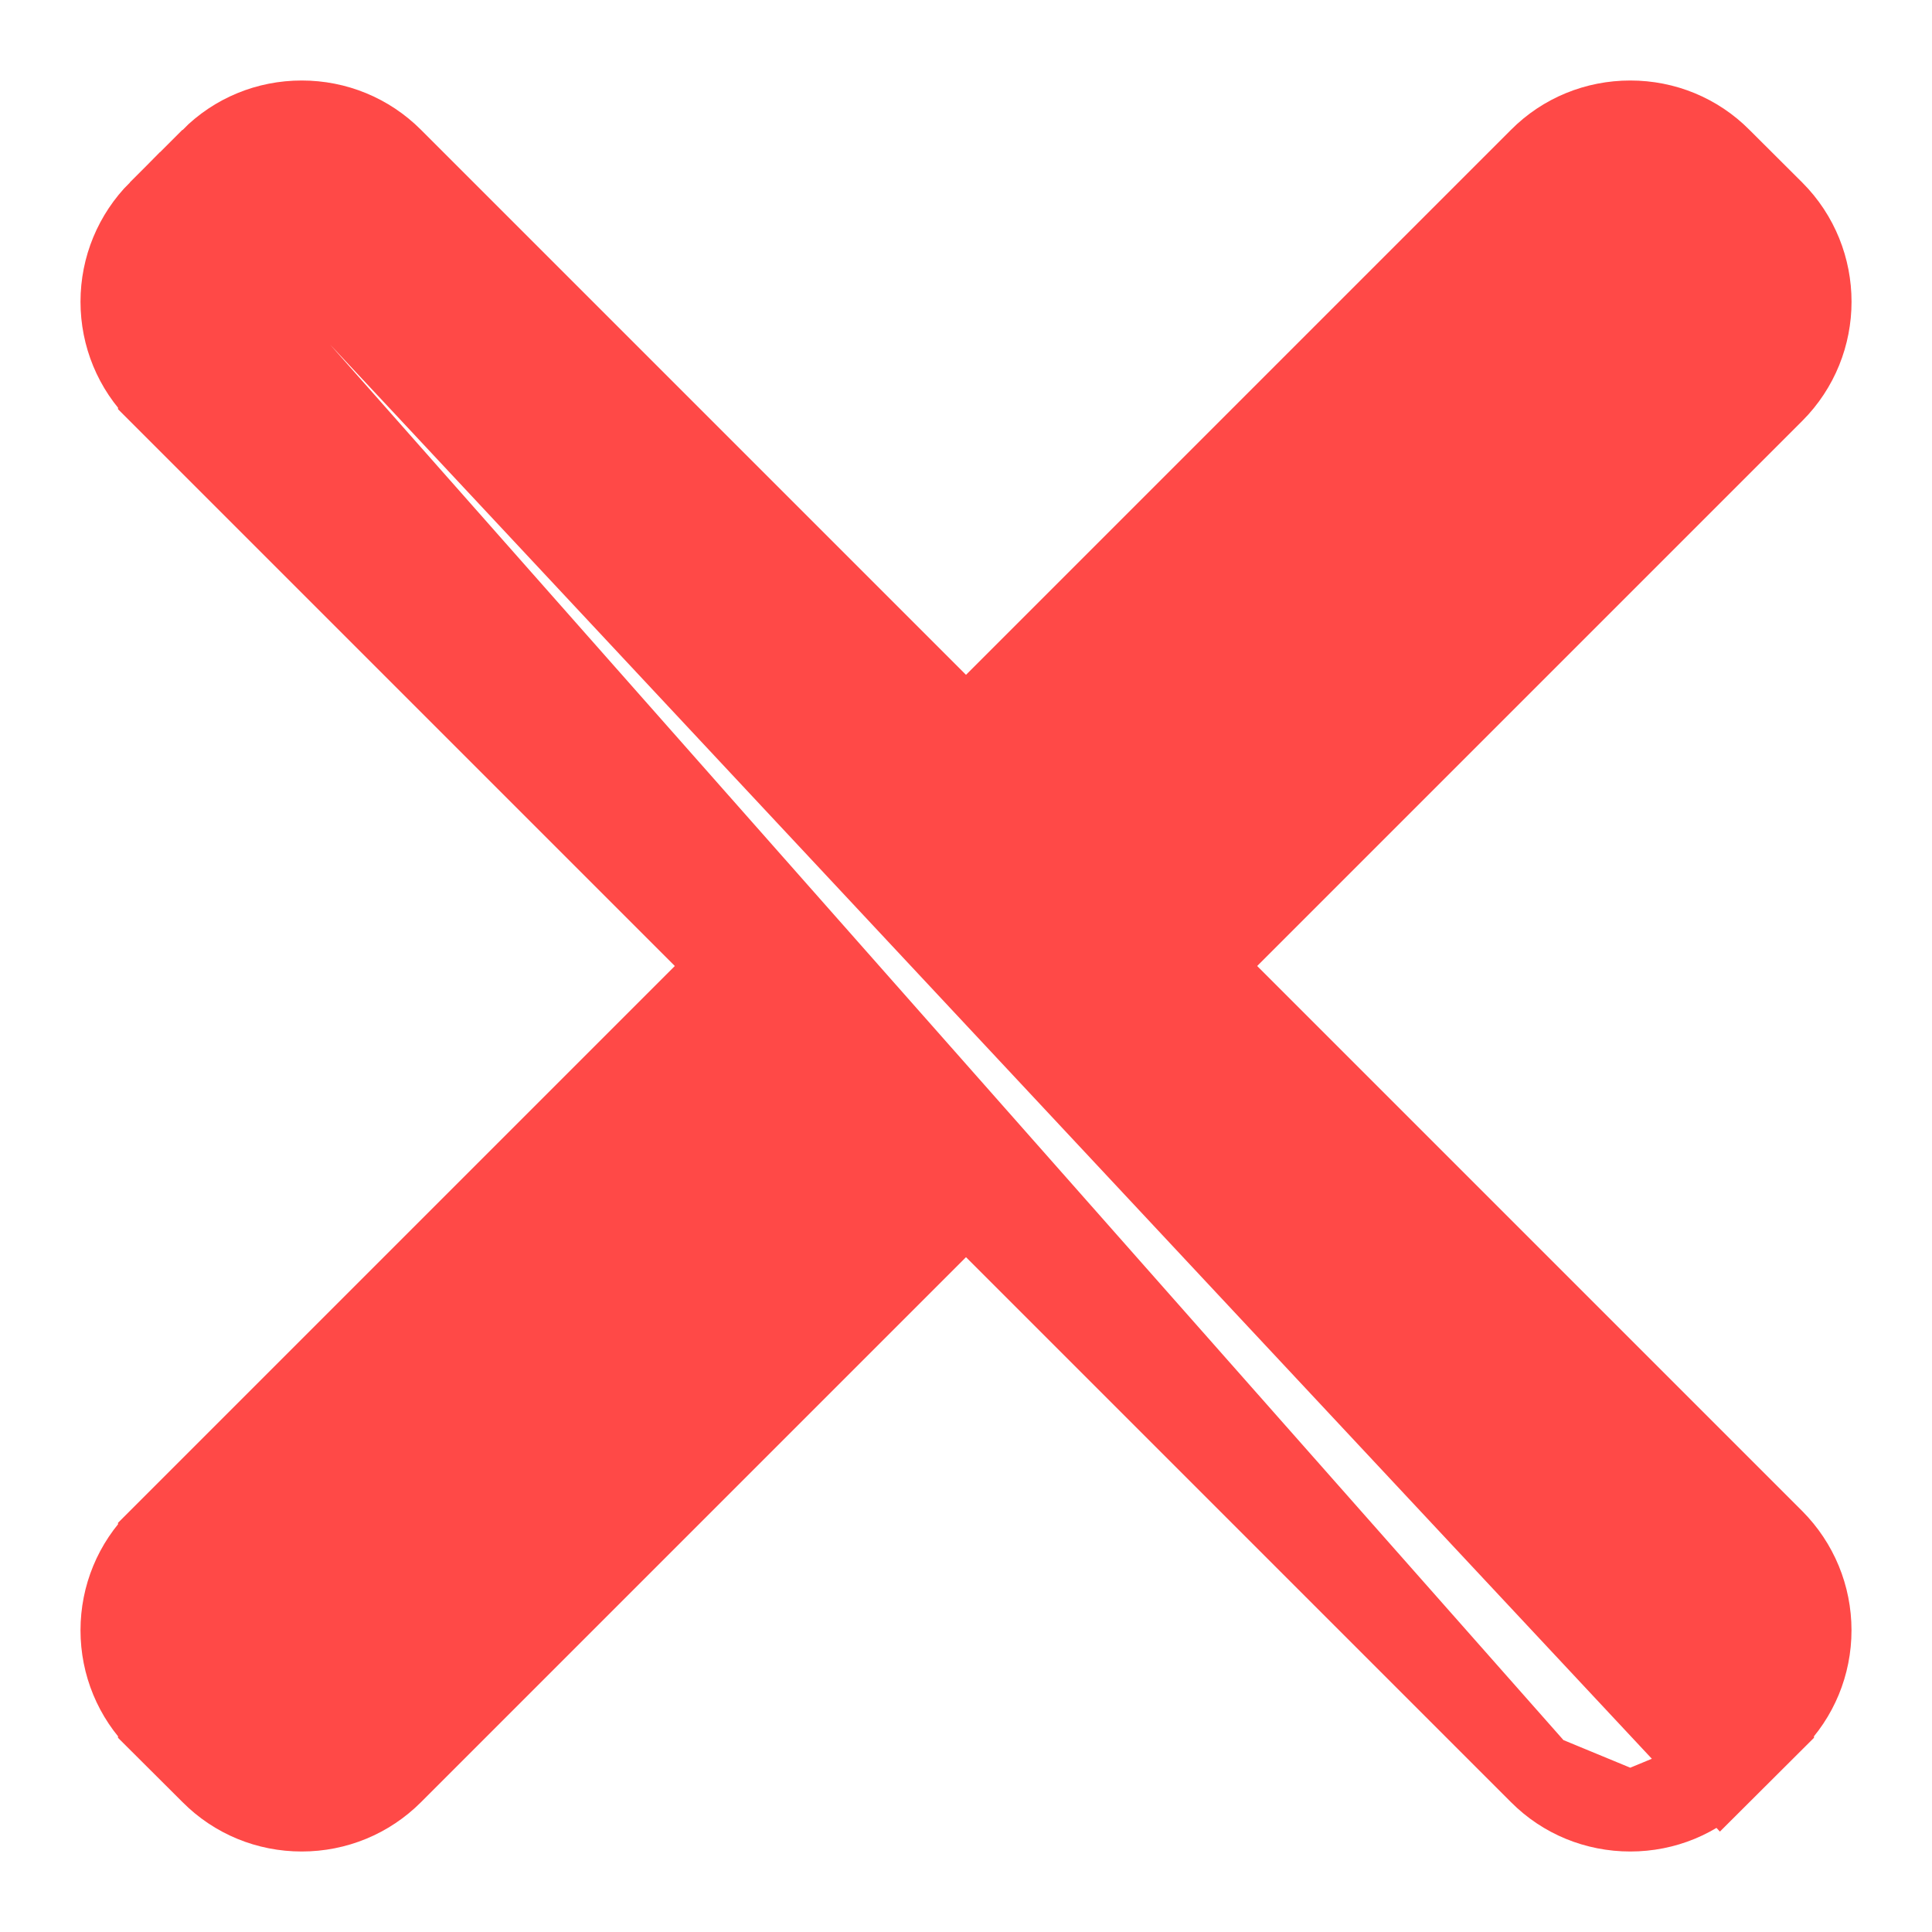 <svg width="12" height="12" viewBox="0 0 12 12" fill="none" xmlns="http://www.w3.org/2000/svg">
<path d="M10.126 11.25C10.338 11.25 10.539 11.168 10.689 11.017L10.126 11.25ZM10.126 11.25C9.914 11.25 9.712 11.168 9.562 11.017L10.126 11.25ZM0.75 1.874C0.75 1.662 0.833 1.461 0.983 1.31L9.562 11.017L6 7.455L2.438 11.017C2.438 11.017 2.438 11.017 2.438 11.017C2.288 11.167 2.087 11.25 1.874 11.25H1.874C1.662 11.25 1.461 11.168 1.311 11.017C1.311 11.017 1.311 11.017 1.311 11.017L0.983 10.69L0.983 10.689C0.833 10.539 0.75 10.338 0.75 10.126C0.75 9.914 0.833 9.713 0.983 9.563L0.983 9.562L4.545 6L0.983 2.438L0.983 2.437C0.833 2.287 0.75 2.086 0.75 1.874V1.874ZM0.983 1.31L1.31 0.983L0.983 1.31ZM1.311 0.983C1.461 0.832 1.662 0.75 1.874 0.75C2.086 0.75 2.287 0.832 2.438 0.983C2.438 0.983 2.438 0.983 2.438 0.983C2.438 0.983 2.438 0.983 2.438 0.983L6 4.545L9.562 0.983C9.562 0.983 9.562 0.983 9.562 0.983C9.712 0.832 9.914 0.75 10.126 0.75C10.338 0.75 10.539 0.832 10.689 0.983L11.017 1.31L11.017 1.31C11.328 1.621 11.328 2.127 11.017 2.438C11.017 2.438 11.017 2.438 11.017 2.438C11.017 2.438 11.017 2.438 11.017 2.438L7.455 6L11.017 9.562L11.017 9.562C11.167 9.713 11.25 9.914 11.25 10.126C11.25 10.338 11.167 10.539 11.017 10.689L11.017 10.69L10.689 11.017L1.311 0.983Z" fill="#FF4947" stroke="#FF4947" stroke-width="0.5"/>
</svg>
